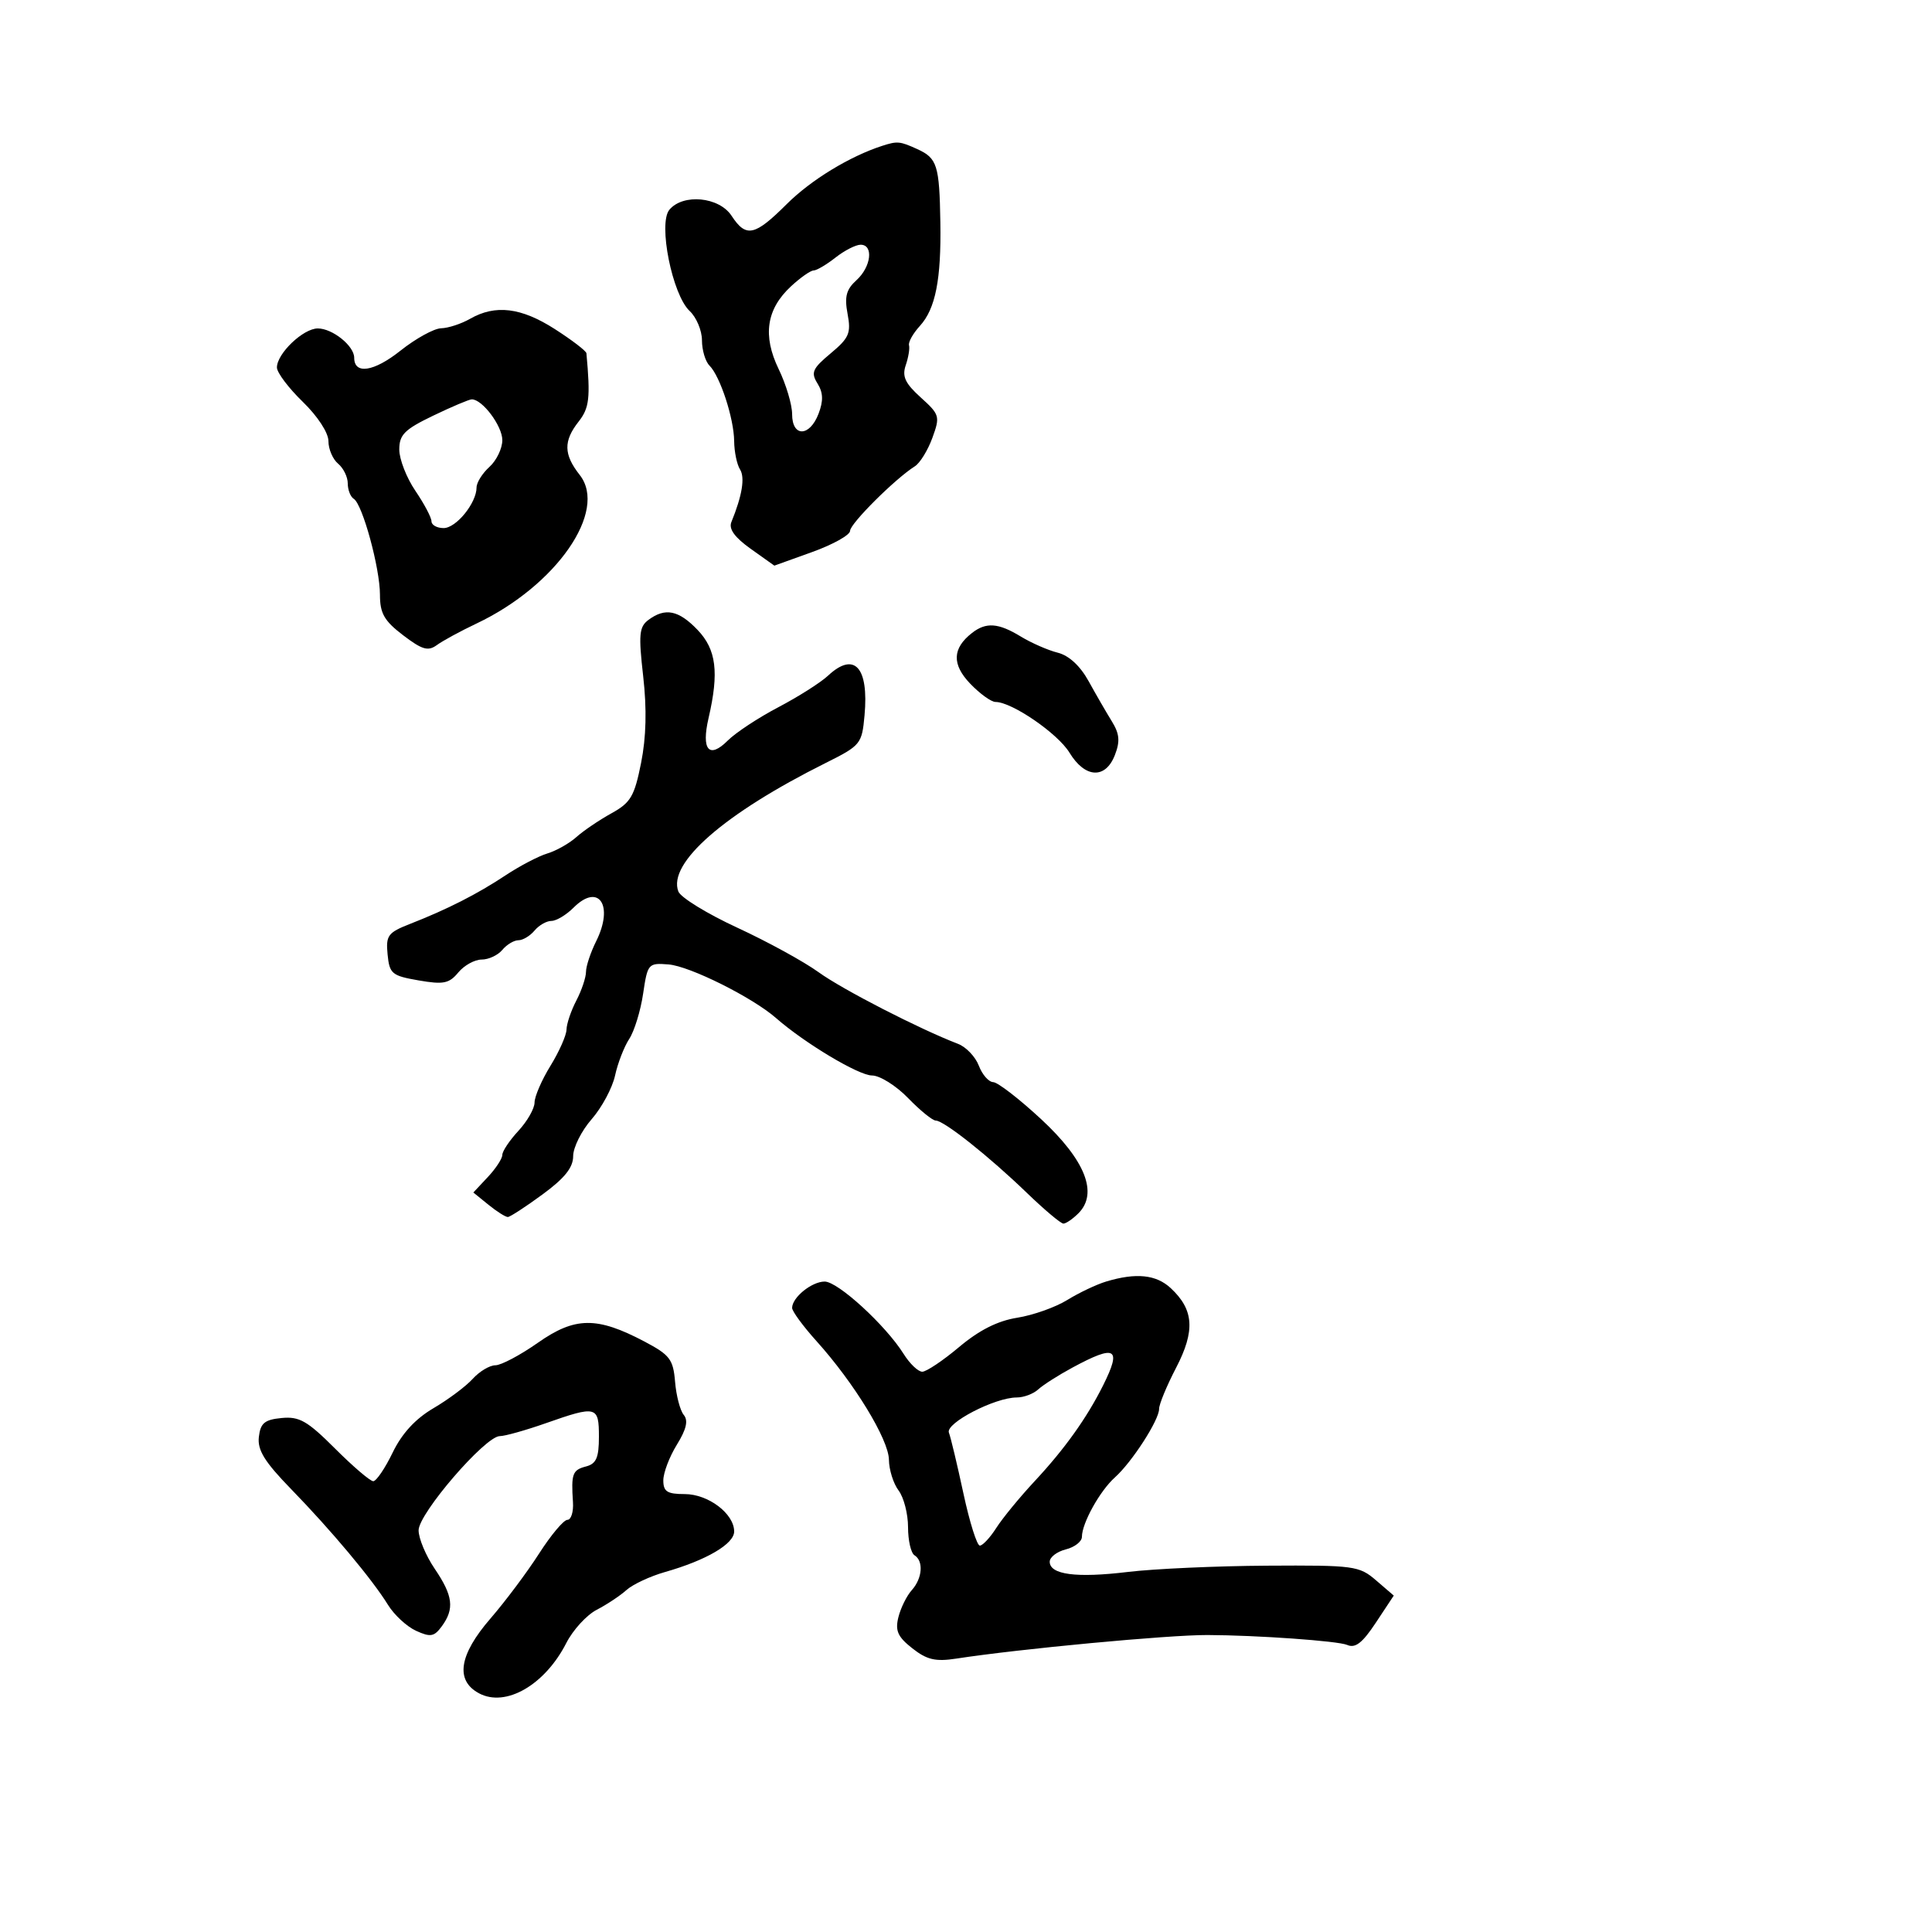 <svg xmlns="http://www.w3.org/2000/svg" width="300" height="300" viewBox="0 0 300 300" version="1.1">
	<path d="M 137 22.642 C 131.937 24.278, 125.925 27.945, 122.171 31.686 C 117.173 36.667, 115.850 36.946, 113.592 33.500 C 111.666 30.560, 106.056 30.022, 103.938 32.575 C 102.172 34.703, 104.389 45.765, 107.087 48.289 C 108.139 49.273, 109 51.320, 109 52.839 C 109 54.358, 109.526 56.126, 110.168 56.768 C 111.829 58.429, 113.964 64.966, 114 68.500 C 114.017 70.150, 114.425 72.123, 114.907 72.884 C 115.707 74.147, 115.246 76.964, 113.568 81.065 C 113.130 82.137, 114.080 83.449, 116.584 85.231 L 120.241 87.832 126.120 85.717 C 129.354 84.553, 132 83.073, 132 82.428 C 132 81.309, 139.011 74.324, 142.056 72.408 C 142.850 71.909, 144.074 69.925, 144.776 68 C 145.997 64.650, 145.920 64.381, 142.970 61.714 C 140.548 59.525, 140.049 58.454, 140.642 56.714 C 141.057 55.496, 141.287 54.101, 141.152 53.613 C 141.018 53.125, 141.776 51.775, 142.836 50.613 C 145.266 47.948, 146.165 43.394, 146.018 34.500 C 145.871 25.645, 145.529 24.562, 142.434 23.152 C 139.740 21.924, 139.339 21.887, 137 22.642 M 129.727 40 C 128.329 41.100, 126.801 42, 126.332 42 C 125.863 42, 124.287 43.106, 122.828 44.458 C 118.999 48.009, 118.390 52.109, 120.918 57.330 C 122.063 59.696, 123 62.839, 123 64.316 C 123 67.901, 125.721 67.858, 127.101 64.250 C 127.871 62.238, 127.828 60.976, 126.940 59.545 C 125.885 57.845, 126.152 57.237, 128.989 54.868 C 131.856 52.475, 132.173 51.734, 131.611 48.740 C 131.110 46.069, 131.406 44.943, 132.986 43.513 C 135.278 41.439, 135.682 38, 133.635 38 C 132.884 38, 131.126 38.900, 129.727 40 M 73 49.500 C 71.625 50.286, 69.600 50.949, 68.500 50.974 C 67.400 50.999, 64.557 52.564, 62.182 54.452 C 58.055 57.733, 55 58.199, 55 55.548 C 55 53.710, 51.631 51, 49.346 51 C 47.079 51, 43 54.900, 43.001 57.064 C 43.001 57.854, 44.801 60.246, 47.001 62.379 C 49.330 64.639, 51 67.198, 51 68.507 C 51 69.743, 51.675 71.315, 52.500 72 C 53.325 72.685, 54 74.063, 54 75.063 C 54 76.064, 54.420 77.142, 54.934 77.459 C 56.293 78.299, 59 88.215, 59 92.353 C 59 95.247, 59.660 96.402, 62.591 98.637 C 65.555 100.898, 66.470 101.164, 67.841 100.163 C 68.753 99.496, 71.522 97.992, 73.994 96.820 C 86.378 90.951, 94.430 79.359, 90.018 73.749 C 87.514 70.566, 87.472 68.487, 89.849 65.464 C 91.515 63.347, 91.693 61.787, 91.059 54.854 C 91.027 54.499, 88.823 52.812, 86.162 51.104 C 80.923 47.742, 76.927 47.255, 73 49.500 M 67.250 64.551 C 62.817 66.685, 62 67.502, 62 69.807 C 62 71.308, 63.125 74.191, 64.500 76.215 C 65.875 78.238, 67 80.368, 67 80.947 C 67 81.526, 67.848 82, 68.885 82 C 70.840 82, 74 78.102, 74 75.690 C 74 74.931, 74.900 73.495, 76 72.500 C 77.100 71.505, 78 69.635, 78 68.345 C 78 66.135, 74.888 61.986, 73.250 62.012 C 72.838 62.018, 70.138 63.161, 67.250 64.551 M 100.702 96.250 C 99.245 97.333, 99.135 98.504, 99.875 105.024 C 100.452 110.107, 100.345 114.471, 99.545 118.477 C 98.508 123.666, 97.933 124.642, 94.930 126.298 C 93.044 127.339, 90.600 128.996, 89.500 129.980 C 88.400 130.965, 86.375 132.108, 85 132.522 C 83.625 132.936, 80.700 134.466, 78.500 135.923 C 74.084 138.848, 69.481 141.189, 63.685 143.459 C 60.227 144.813, 59.899 145.257, 60.185 148.204 C 60.476 151.207, 60.845 151.515, 65 152.236 C 68.854 152.904, 69.738 152.728, 71.160 151.008 C 72.073 149.904, 73.706 149, 74.788 149 C 75.870 149, 77.315 148.325, 78 147.500 C 78.685 146.675, 79.810 146, 80.500 146 C 81.190 146, 82.315 145.325, 83 144.500 C 83.685 143.675, 84.865 143, 85.622 143 C 86.380 143, 87.928 142.072, 89.063 140.938 C 92.971 137.029, 95.357 140.574, 92.573 146.154 C 91.708 147.888, 90.997 150.026, 90.994 150.904 C 90.990 151.782, 90.315 153.789, 89.494 155.364 C 88.672 156.940, 87.986 158.965, 87.969 159.864 C 87.952 160.764, 86.829 163.300, 85.474 165.500 C 84.119 167.700, 83.008 170.264, 83.005 171.198 C 83.002 172.133, 81.875 174.111, 80.500 175.595 C 79.125 177.078, 78 178.760, 78 179.332 C 78 179.903, 76.987 181.451, 75.750 182.770 L 73.500 185.170 75.861 187.085 C 77.159 188.138, 78.509 188.989, 78.861 188.975 C 79.212 188.962, 81.638 187.382, 84.250 185.465 C 87.681 182.948, 89 181.299, 89 179.525 C 89 178.175, 90.293 175.591, 91.872 173.785 C 93.452 171.978, 95.086 168.932, 95.504 167.015 C 95.921 165.098, 96.912 162.538, 97.705 161.327 C 98.499 160.116, 99.469 156.960, 99.861 154.313 C 100.556 149.625, 100.659 149.507, 103.816 149.758 C 107.105 150.019, 116.847 154.879, 120.500 158.081 C 124.954 161.985, 133.335 167, 135.404 167 C 136.616 167, 139.134 168.575, 141 170.500 C 142.866 172.425, 144.802 174, 145.302 174 C 146.574 174, 153.569 179.550, 159.447 185.225 C 162.169 187.851, 164.724 190, 165.126 190 C 165.528 190, 166.576 189.281, 167.455 188.402 C 170.565 185.292, 168.526 180.145, 161.665 173.783 C 158.274 170.639, 154.926 168.052, 154.225 168.033 C 153.524 168.015, 152.520 166.867, 151.993 165.482 C 151.467 164.097, 150.015 162.572, 148.768 162.093 C 142.756 159.782, 130.810 153.645, 127.115 150.968 C 124.843 149.322, 119.159 146.209, 114.484 144.049 C 109.809 141.889, 105.692 139.361, 105.335 138.430 C 103.646 134.029, 112.448 126.343, 128.162 118.498 C 133.657 115.755, 133.837 115.535, 134.244 111.085 C 134.931 103.575, 132.654 101.107, 128.564 104.929 C 127.429 105.990, 123.963 108.189, 120.863 109.816 C 117.762 111.443, 114.230 113.770, 113.013 114.987 C 110.103 117.897, 108.875 116.463, 110.025 111.499 C 111.674 104.388, 111.231 100.851, 108.313 97.805 C 105.382 94.746, 103.297 94.320, 100.702 96.250 M 150.938 98.282 C 147.870 100.675, 147.781 103.162, 150.656 106.163 C 152.151 107.723, 153.919 109, 154.585 109 C 157.123 109, 164.257 113.893, 166.073 116.880 C 168.485 120.845, 171.657 121.012, 173.116 117.250 C 173.948 115.103, 173.844 113.952, 172.640 112 C 171.792 110.625, 170.170 107.820, 169.037 105.766 C 167.726 103.392, 165.979 101.782, 164.238 101.347 C 162.732 100.970, 160.150 99.839, 158.500 98.835 C 155.024 96.718, 153.122 96.579, 150.938 98.282 M 171.764 198.996 C 170.259 199.449, 167.538 200.740, 165.718 201.865 C 163.897 202.991, 160.403 204.229, 157.954 204.617 C 154.918 205.098, 152.047 206.545, 148.936 209.162 C 146.425 211.273, 143.848 213, 143.209 213 C 142.569 213, 141.271 211.762, 140.324 210.250 C 137.537 205.799, 130.122 199, 128.054 199 C 126.048 199, 123 201.469, 123 203.094 C 123 203.617, 124.713 205.947, 126.807 208.272 C 132.647 214.758, 137.996 223.525, 138.032 226.669 C 138.049 228.226, 138.724 230.374, 139.532 231.441 C 140.339 232.509, 141 235.070, 141 237.132 C 141 239.195, 141.450 241.160, 142 241.500 C 143.440 242.390, 143.230 245.087, 141.578 246.921 C 140.796 247.790, 139.862 249.678, 139.503 251.118 C 138.977 253.224, 139.400 254.169, 141.664 255.950 C 143.929 257.732, 145.263 258.044, 148.489 257.547 C 158.334 256.031, 181.415 253.866, 187.500 253.886 C 195.152 253.912, 207.785 254.807, 209.182 255.422 C 210.451 255.980, 211.547 255.130, 213.644 251.962 L 216.424 247.761 213.675 245.397 C 211.052 243.141, 210.276 243.037, 196.713 243.117 C 188.896 243.164, 179.186 243.602, 175.135 244.091 C 167.136 245.057, 163 244.514, 163 242.500 C 163 241.794, 164.125 240.934, 165.500 240.589 C 166.875 240.244, 168 239.365, 168 238.635 C 168 236.523, 170.792 231.496, 173.122 229.412 C 175.774 227.040, 180.005 220.478, 179.984 218.770 C 179.976 218.071, 181.165 215.197, 182.626 212.383 C 185.609 206.638, 185.391 203.373, 181.799 200.028 C 179.532 197.916, 176.416 197.595, 171.764 198.996 M 83.519 208.504 C 80.779 210.427, 77.811 212, 76.923 212 C 76.036 212, 74.453 212.947, 73.406 214.104 C 72.359 215.261, 69.617 217.312, 67.312 218.663 C 64.498 220.312, 62.414 222.579, 60.971 225.560 C 59.789 228.002, 58.433 230, 57.958 230 C 57.484 230, 54.817 227.722, 52.033 224.938 C 47.735 220.640, 46.482 219.923, 43.735 220.188 C 41.083 220.444, 40.445 220.974, 40.195 223.132 C 39.959 225.171, 41.084 226.990, 45.195 231.217 C 51.457 237.653, 57.804 245.239, 60.248 249.204 C 61.209 250.764, 63.171 252.576, 64.607 253.231 C 66.850 254.253, 67.416 254.152, 68.610 252.519 C 70.595 249.803, 70.345 247.787, 67.500 243.595 C 66.125 241.569, 65 238.883, 65 237.626 C 65 235.010, 75.353 223, 77.609 223 C 78.401 223, 81.611 222.100, 84.740 221 C 92.636 218.225, 93 218.317, 93 223.094 C 93 226.346, 92.589 227.295, 91 227.710 C 88.889 228.262, 88.678 228.837, 88.969 233.250 C 89.069 234.762, 88.681 236, 88.106 236 C 87.532 236, 85.548 238.363, 83.699 241.250 C 81.850 244.137, 78.461 248.665, 76.169 251.311 C 71.268 256.967, 70.656 260.943, 74.381 262.936 C 78.527 265.155, 84.607 261.651, 87.937 255.123 C 88.972 253.095, 91.097 250.775, 92.659 249.967 C 94.222 249.160, 96.300 247.780, 97.278 246.900 C 98.255 246.020, 100.955 244.759, 103.278 244.098 C 109.678 242.276, 114 239.742, 114 237.812 C 114 235.041, 109.977 232, 106.311 232 C 103.598 232, 103 231.615, 103 229.868 C 103 228.695, 103.945 226.208, 105.099 224.340 C 106.583 221.939, 106.898 220.582, 106.174 219.709 C 105.610 219.030, 105.003 216.714, 104.825 214.561 C 104.535 211.073, 104.017 210.393, 100.057 208.305 C 92.679 204.415, 89.288 204.456, 83.519 208.504 M 166.532 212.358 C 164.350 213.536, 161.955 215.063, 161.211 215.750 C 160.466 216.438, 158.965 217, 157.874 217 C 154.483 217, 146.783 220.993, 147.346 222.460 C 147.628 223.193, 148.642 227.440, 149.599 231.897 C 150.557 236.354, 151.704 240, 152.147 240 C 152.591 240, 153.743 238.762, 154.708 237.250 C 155.673 235.738, 158.351 232.475, 160.658 230 C 165.333 224.986, 168.770 220.172, 171.307 215.086 C 174.206 209.276, 173.253 208.731, 166.532 212.358" stroke="none" fill="black" fill-rule="evenodd"/>
</svg>